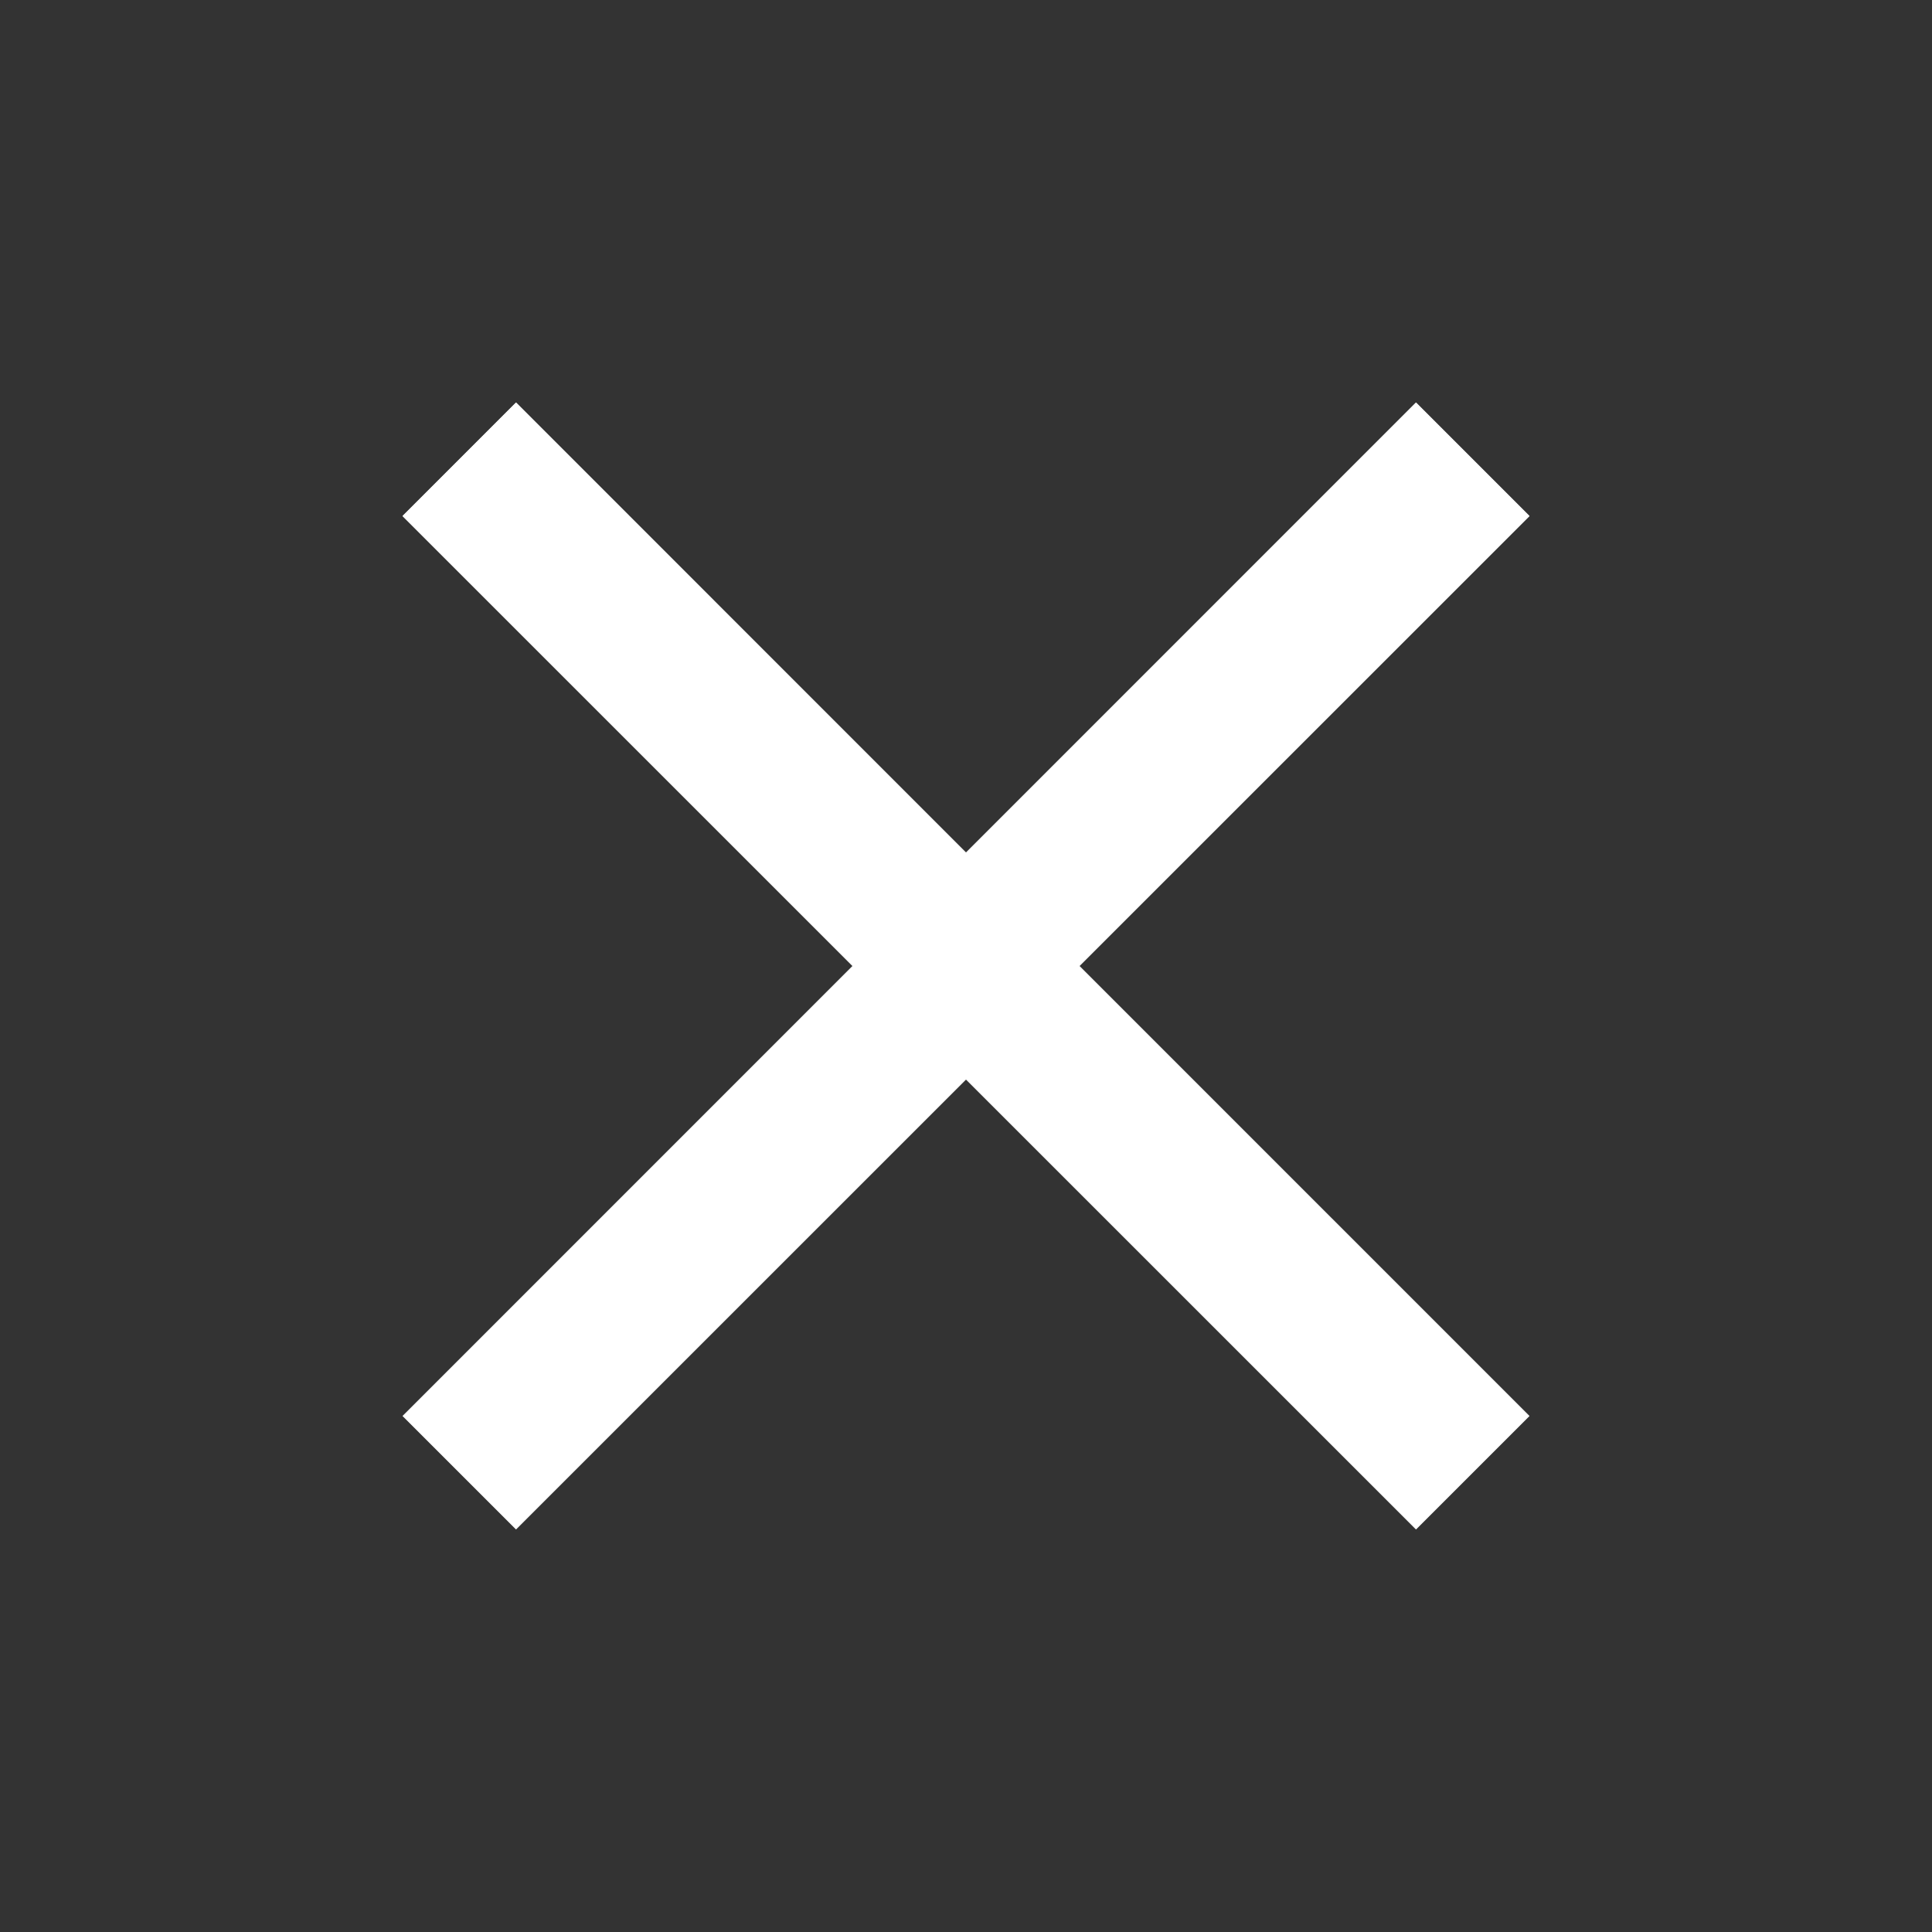 <svg width="100" height="100" viewBox="0 0 100 100" fill="none" xmlns="http://www.w3.org/2000/svg">
<rect x="0" y="0" width="100" height="100" fill="#333333" stroke="none"/>
<path d="M79.167 26.709L73.292 20.834L50 44.126L26.709 20.834L20.834 26.709L44.125 50.001L20.834 73.292L26.709 79.167L50 55.876L73.292 79.167L79.167 73.292L55.875 50.001L79.167 26.709Z" fill="white"/>
<path d="M79.167 26.709L73.292 20.834L50 44.126L26.709 20.834L20.834 26.709L44.125 50.001L20.834 73.292L26.709 79.167L50 55.876L73.292 79.167L79.167 73.292L55.875 50.001L79.167 26.709Z" fill="url(#paint0_linear_4472:3613)"/>
<defs>
<linearGradient id="paint0_linear_4472:3613" x1="50" y1="20.834" x2="50" y2="79.167" gradientUnits="userSpaceOnUse">
<stop stop-color="white"/>
<stop offset="1" stop-color="white" stop-opacity="0"/>
</linearGradient>
</defs>
</svg>

